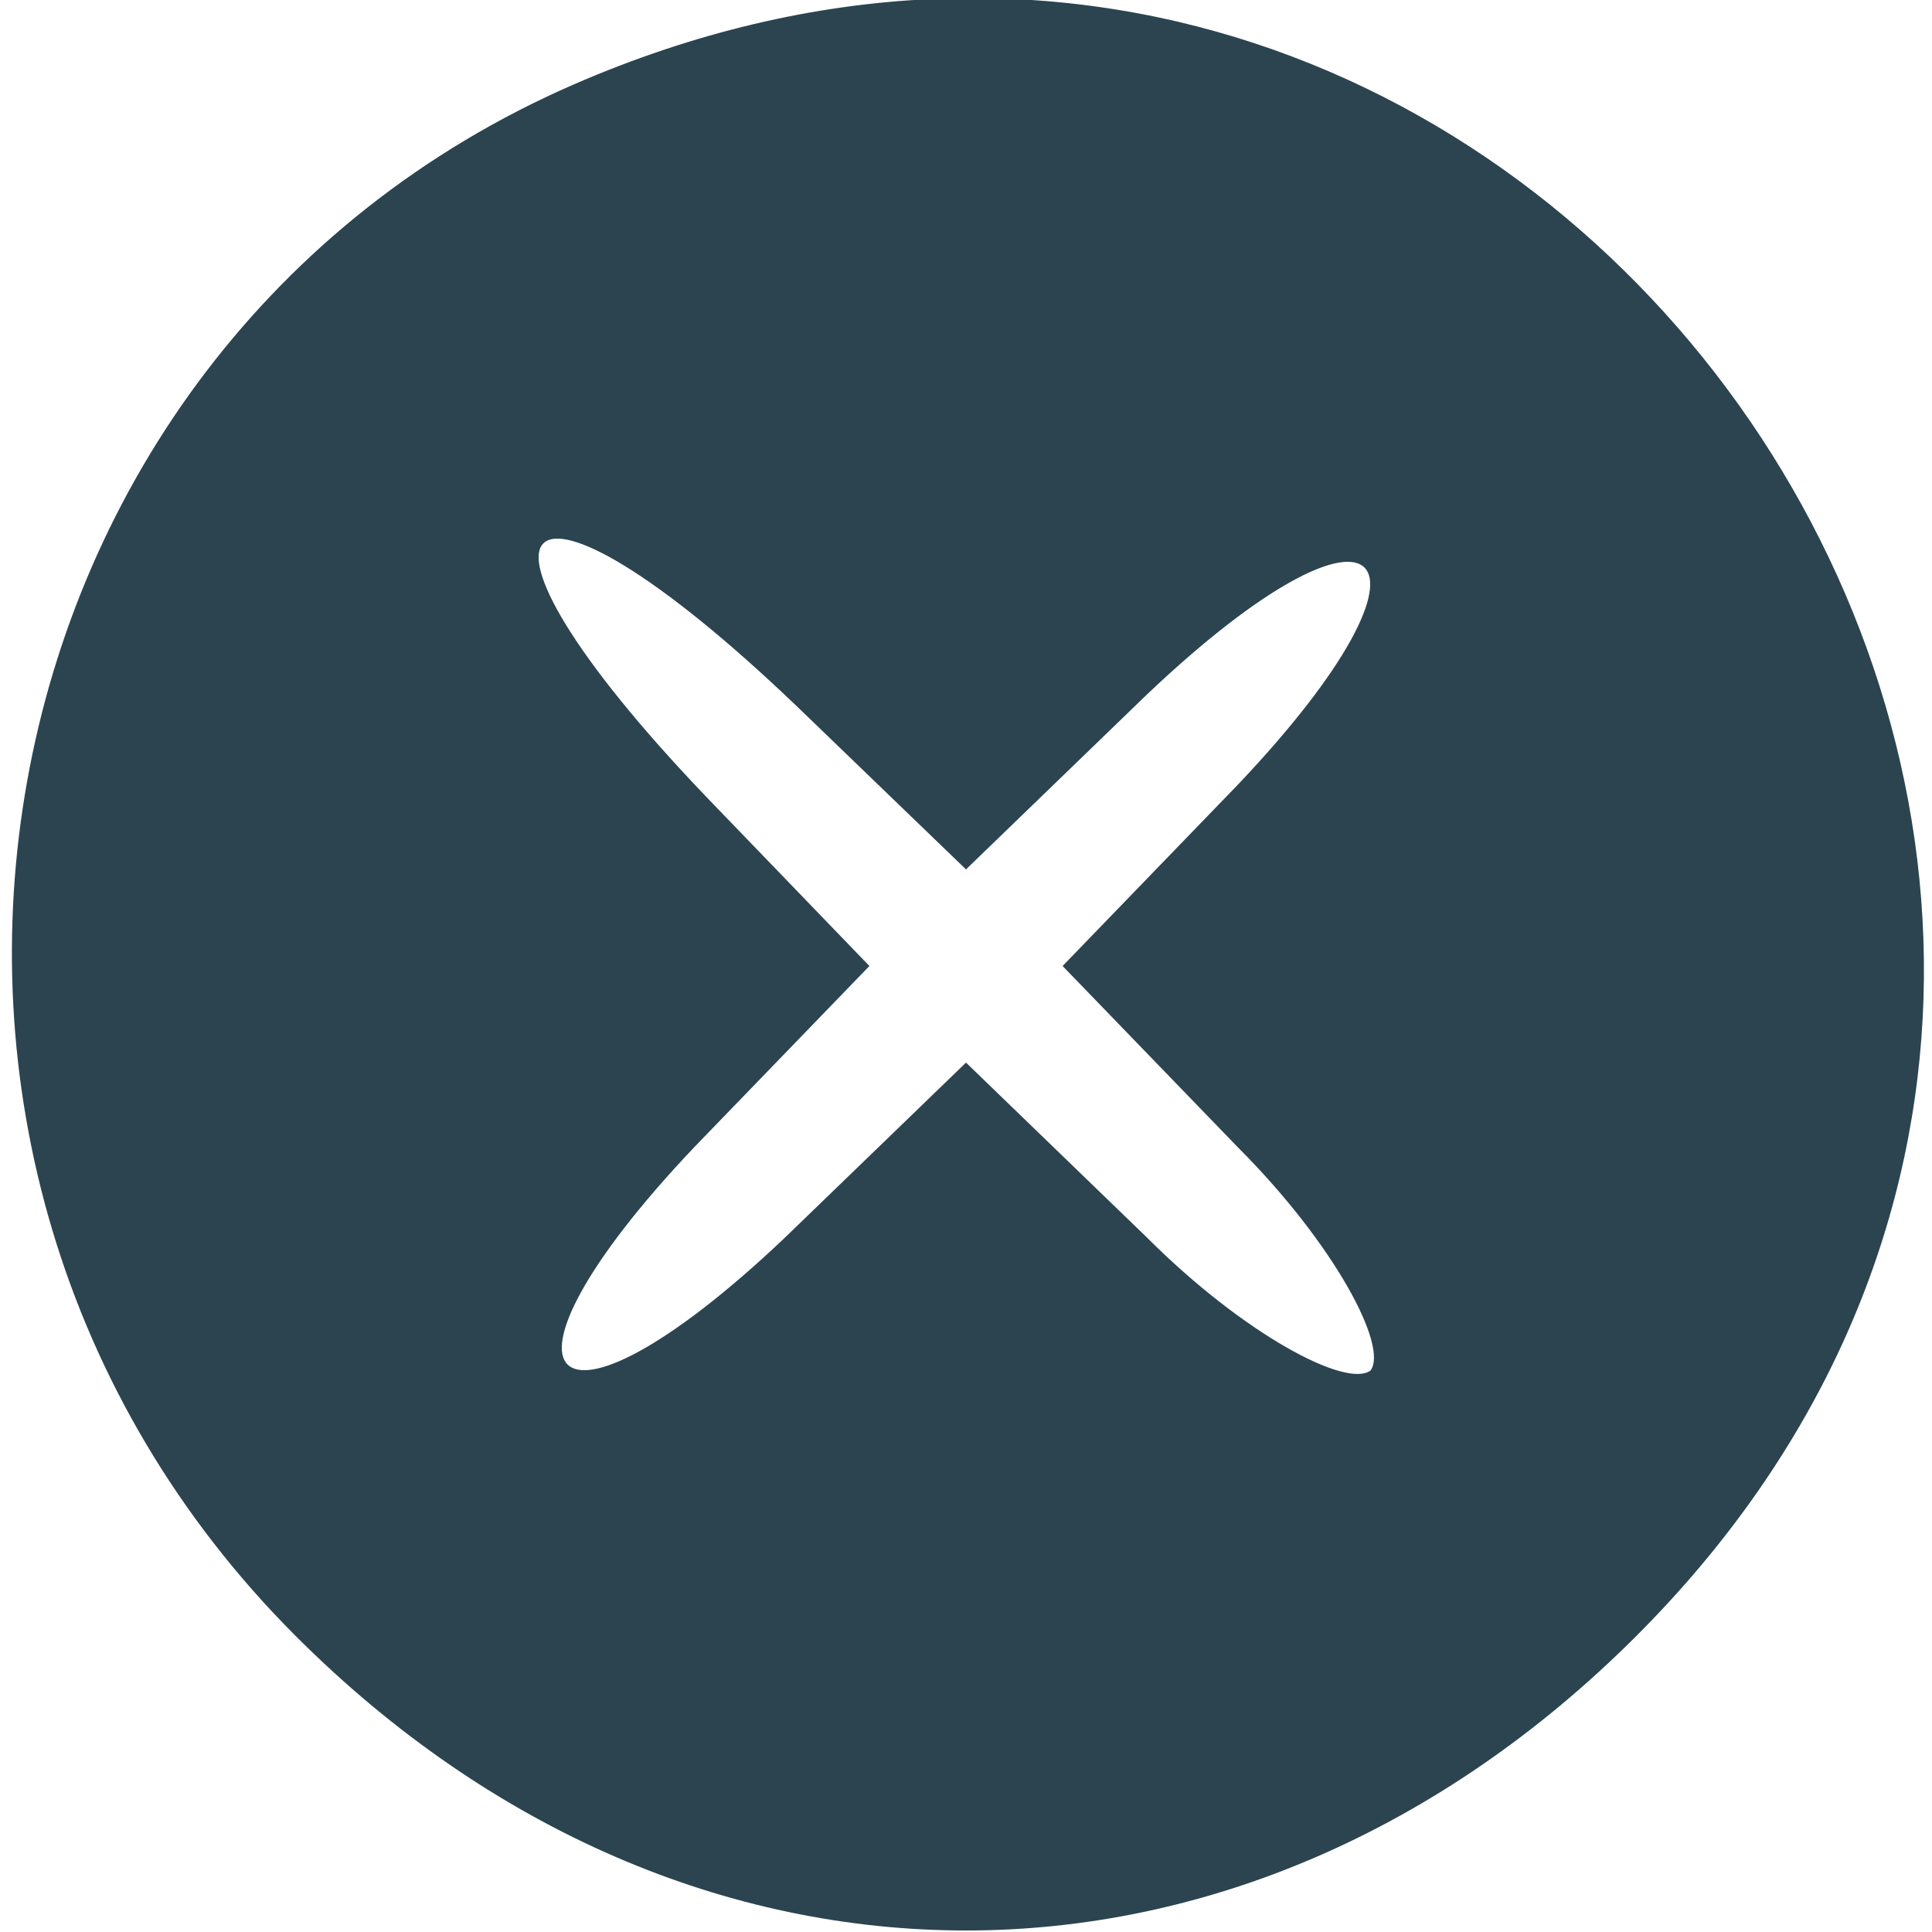 <?xml version="1.0" standalone="no"?>
<!DOCTYPE svg PUBLIC "-//W3C//DTD SVG 20010904//EN"
 "http://www.w3.org/TR/2001/REC-SVG-20010904/DTD/svg10.dtd">
<svg version="1.0" xmlns="http://www.w3.org/2000/svg" viewBox="0 0 32 32"
 preserveAspectRatio="xMidYMid meet">

<g transform="translate(0,32) scale(0.1,-0.1)"
fill="#2b4450" stroke="none">
<path d="M95 306 c-101 -44 -125 -178 -46 -257 65 -65 157 -65 222 0 124 124
-15 327 -176 257z m37 -103 l28 -27 30 29 c39 37 52 24 15 -15 l-29 -30 29
-30 c16 -16 25 -33 22 -37 -4 -3 -21 6 -37 22 l-30 29 -30 -29 c-39 -37 -52
-24 -15 15 l29 30 -27 28 c-45 47 -32 60 15 15z"/>
</g>
</svg>
